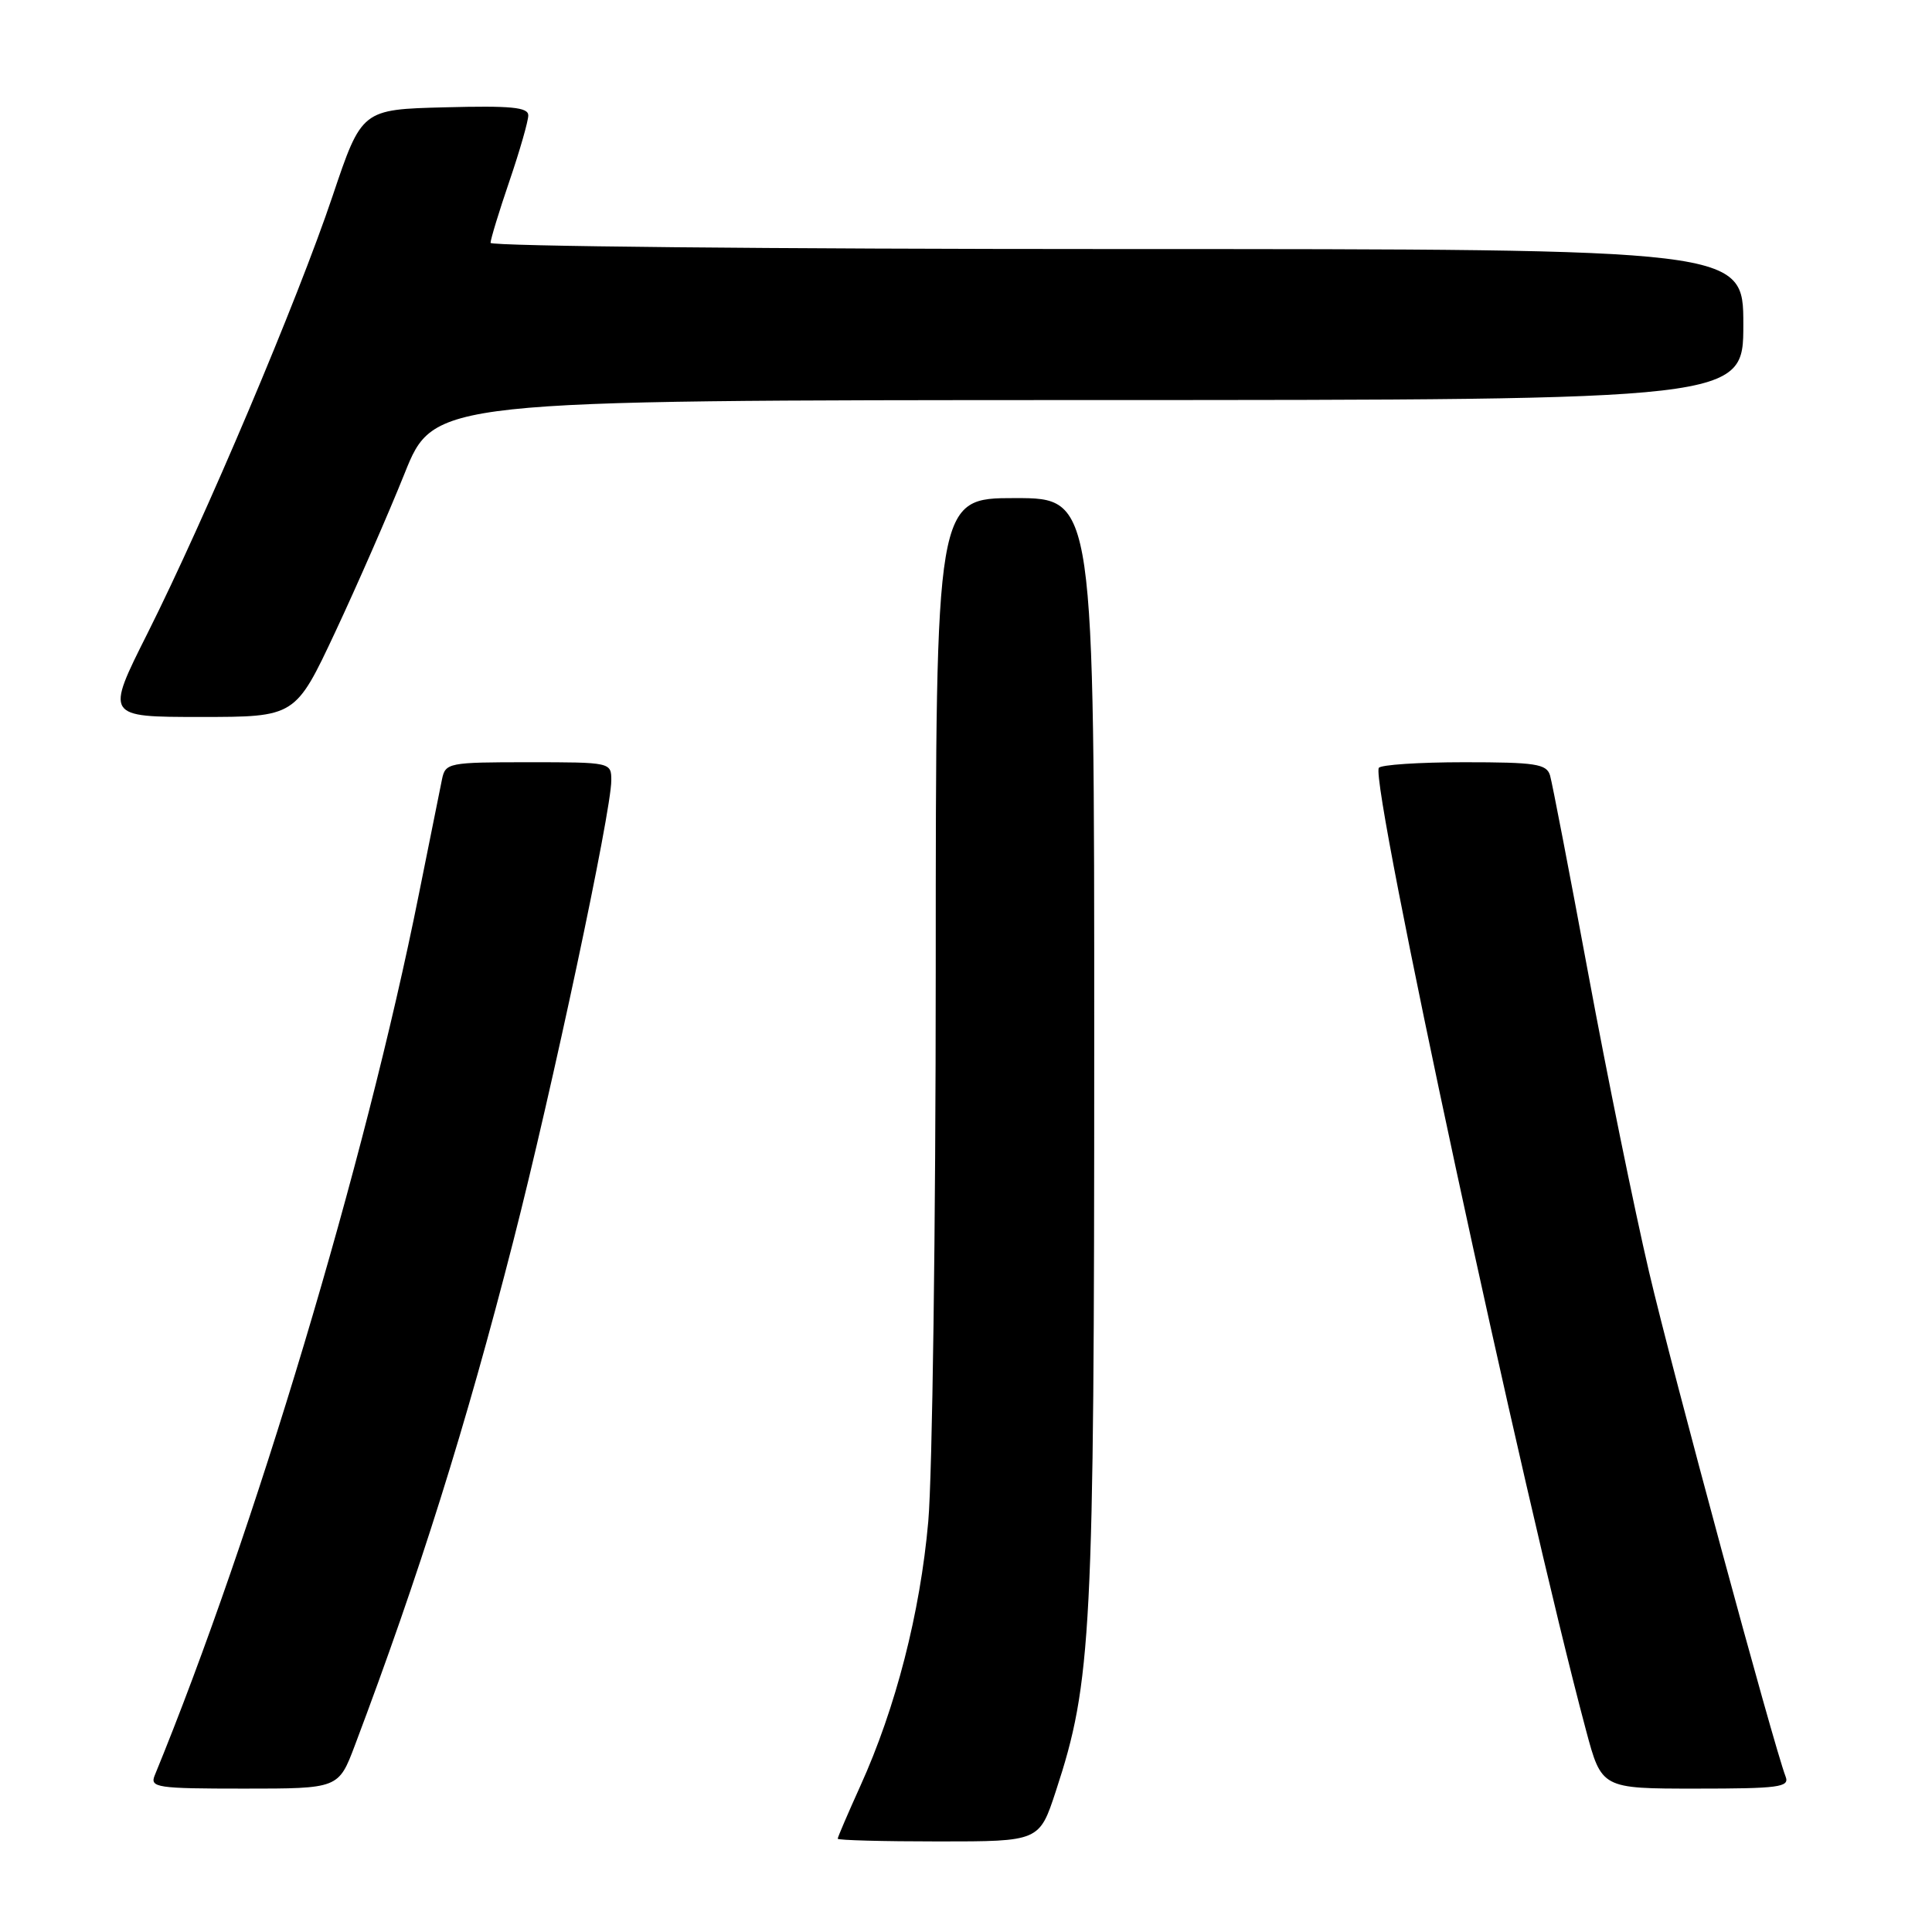 <?xml version="1.0" encoding="UTF-8" standalone="no"?>
<!DOCTYPE svg PUBLIC "-//W3C//DTD SVG 1.1//EN" "http://www.w3.org/Graphics/SVG/1.1/DTD/svg11.dtd" >
<svg xmlns="http://www.w3.org/2000/svg" xmlns:xlink="http://www.w3.org/1999/xlink" version="1.1" viewBox="0 0 256 256">
 <g >
 <path fill="currentColor"
d=" M 139.91 237.32 C 144.66 222.85 144.99 216.50 144.99 138.75 C 145.00 66.00 145.00 66.00 134.50 66.00 C 124.00 66.00 124.00 66.00 123.99 128.25 C 123.99 162.49 123.54 195.50 123.00 201.61 C 121.93 213.70 118.69 226.32 113.99 236.67 C 112.35 240.30 111.00 243.44 111.00 243.64 C 111.00 243.84 117.01 244.00 124.36 244.00 C 137.72 244.00 137.72 244.00 139.91 237.32 Z  M 47.03 231.25 C 55.56 208.64 61.69 189.14 68.01 164.47 C 73.14 144.46 81.00 107.53 81.00 103.42 C 81.00 101.01 80.96 101.00 70.02 101.00 C 59.44 101.00 59.02 101.08 58.57 103.25 C 58.31 104.49 56.93 111.35 55.50 118.50 C 48.38 154.09 33.71 203.05 20.50 235.25 C 19.84 236.86 20.78 237.00 32.32 237.00 C 44.86 237.00 44.86 237.00 47.03 231.25 Z  M 236.61 235.43 C 234.99 231.21 221.59 181.70 218.50 168.50 C 216.57 160.25 212.94 142.47 210.45 129.00 C 207.95 115.53 205.67 103.71 205.39 102.75 C 204.93 101.22 203.48 101.00 193.99 101.00 C 188.01 101.00 182.93 101.34 182.70 101.75 C 181.53 103.83 201.86 198.25 210.15 229.25 C 212.22 237.00 212.22 237.00 224.72 237.00 C 235.68 237.00 237.14 236.81 236.61 235.43 Z  M 44.42 83.75 C 47.32 77.56 51.45 68.12 53.60 62.76 C 57.50 53.03 57.50 53.03 144.25 53.01 C 231.00 53.00 231.00 53.00 231.00 43.00 C 231.00 33.00 231.00 33.00 148.00 33.00 C 102.35 33.00 65.00 32.63 65.00 32.18 C 65.00 31.72 66.12 28.04 67.50 24.00 C 68.88 19.96 70.00 16.04 70.00 15.29 C 70.00 14.21 67.73 13.99 58.97 14.22 C 47.93 14.50 47.93 14.50 44.06 26.00 C 39.43 39.77 27.23 68.59 19.54 83.93 C 13.98 95.00 13.98 95.00 26.56 95.00 C 39.14 95.00 39.14 95.00 44.42 83.75 Z "/>
</g>
</svg>